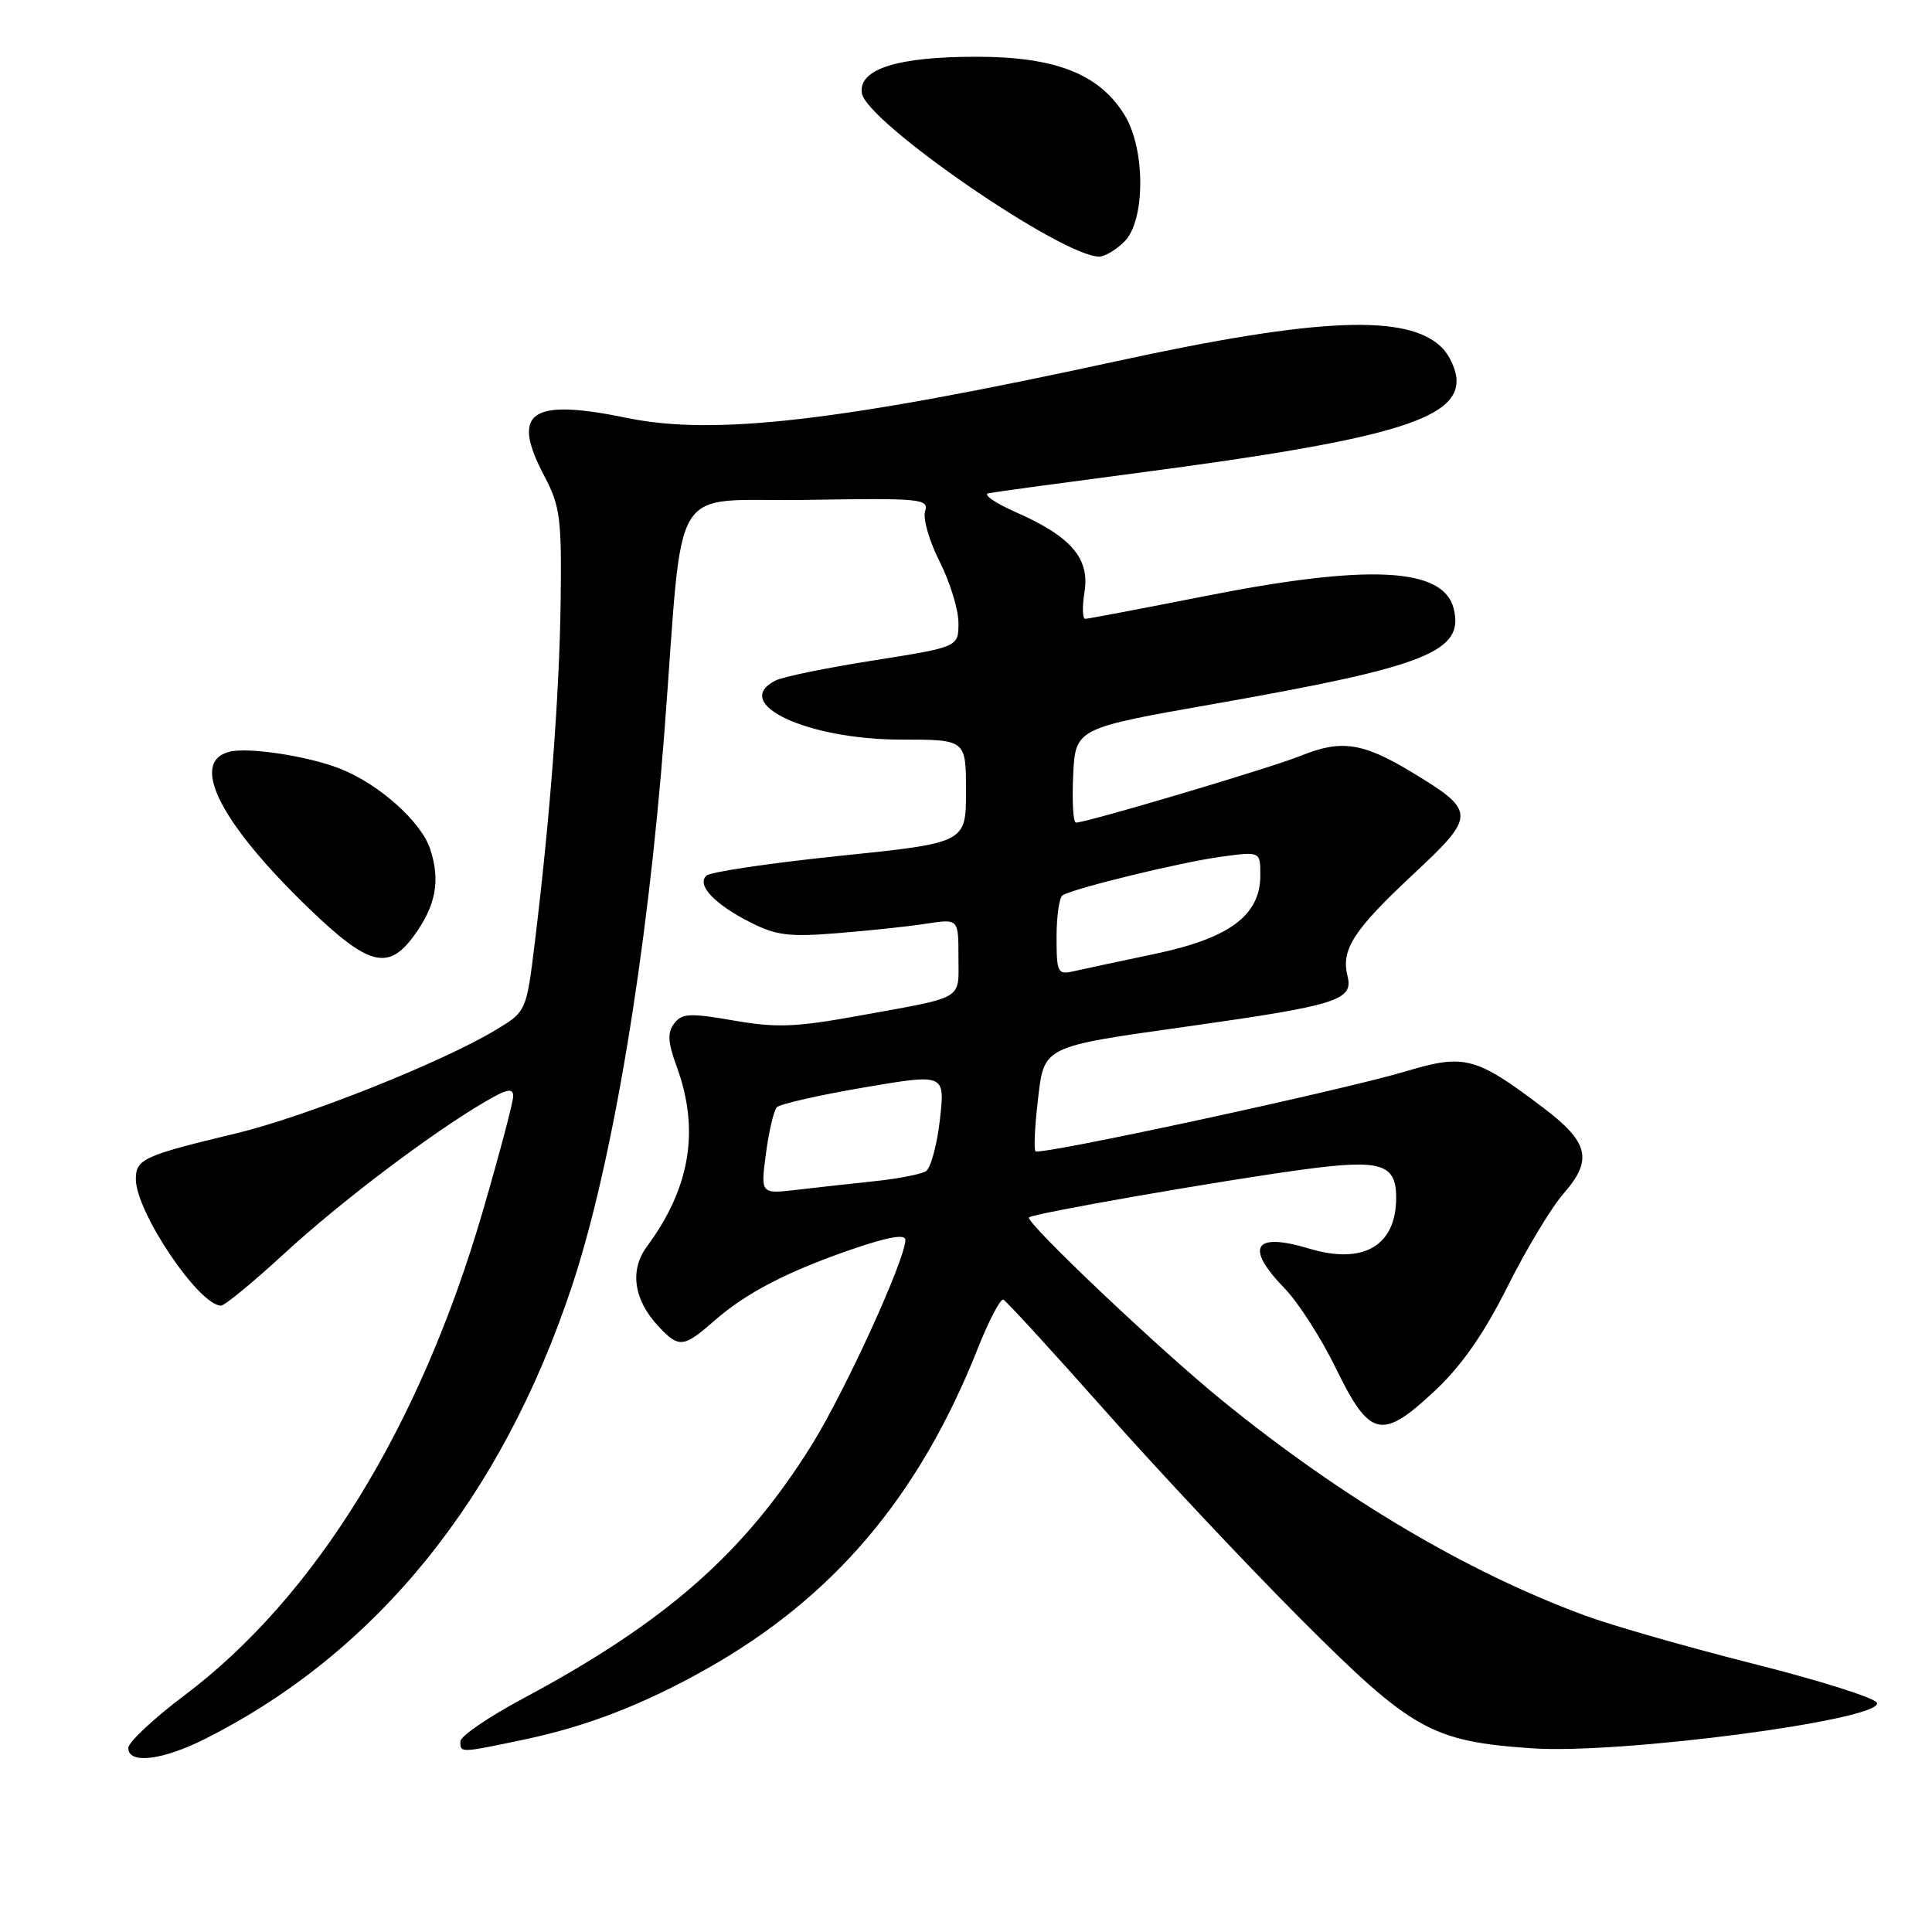 <?xml version="1.0" encoding="UTF-8" standalone="no"?>
<!DOCTYPE svg PUBLIC "-//W3C//DTD SVG 1.1//EN" "http://www.w3.org/Graphics/SVG/1.1/DTD/svg11.dtd" >
<svg xmlns="http://www.w3.org/2000/svg" xmlns:xlink="http://www.w3.org/1999/xlink" version="1.1" viewBox="0 0 256 256">
 <g >
 <path fill="currentColor"
d=" M 27.28 230.36 C 49.92 218.92 66.43 198.52 75.76 170.50 C 81.13 154.39 85.77 126.57 88.04 96.96 C 90.66 62.76 88.35 66.53 106.82 66.24 C 122.04 65.99 123.11 66.09 122.58 67.74 C 122.27 68.71 123.14 71.72 124.51 74.42 C 125.88 77.13 127.00 80.78 127.00 82.53 C 127.00 85.73 127.00 85.73 115.75 87.51 C 109.56 88.48 103.71 89.68 102.75 90.18 C 96.77 93.23 106.94 98.00 119.44 98.00 C 128.00 98.00 128.00 98.00 128.00 104.84 C 128.00 111.68 128.00 111.68 111.25 113.41 C 102.04 114.36 94.09 115.54 93.59 116.03 C 92.30 117.29 94.64 119.78 99.39 122.20 C 102.82 123.95 104.56 124.17 110.96 123.65 C 115.11 123.32 120.41 122.76 122.75 122.39 C 127.00 121.74 127.00 121.74 127.00 126.80 C 127.00 132.61 128.02 132.01 113.70 134.61 C 105.42 136.11 102.85 136.21 97.20 135.22 C 91.39 134.21 90.34 134.27 89.33 135.62 C 88.41 136.83 88.49 138.11 89.67 141.34 C 92.74 149.73 91.47 157.39 85.72 165.17 C 83.40 168.31 83.96 172.23 87.25 175.75 C 89.96 178.65 90.56 178.59 94.65 175.01 C 98.89 171.28 104.48 168.40 113.23 165.42 C 117.82 163.86 119.99 163.50 119.97 164.31 C 119.90 167.03 111.95 184.41 107.54 191.49 C 98.60 205.83 88.20 214.96 69.25 225.09 C 64.71 227.52 61.00 230.06 61.00 230.75 C 61.00 232.29 60.94 232.29 69.50 230.49 C 77.76 228.75 85.23 225.86 93.50 221.21 C 110.43 211.70 121.76 198.33 129.55 178.71 C 131.03 174.97 132.56 172.05 132.95 172.21 C 133.33 172.37 139.43 179.03 146.50 187.00 C 153.56 194.97 165.23 207.39 172.42 214.59 C 187.11 229.29 189.71 230.74 203.00 231.66 C 214.69 232.47 249.46 227.89 248.71 225.64 C 248.51 225.01 241.17 222.69 232.42 220.48 C 223.66 218.27 213.57 215.38 210.00 214.06 C 194.37 208.30 177.89 198.53 162.00 185.62 C 153.65 178.84 135.77 161.89 136.35 161.31 C 136.88 160.78 161.81 156.43 172.73 154.96 C 182.98 153.58 185.00 154.20 185.00 158.69 C 185.00 165.07 180.67 167.61 173.49 165.45 C 166.12 163.23 164.89 165.23 170.25 170.75 C 172.04 172.60 175.08 177.34 177.01 181.30 C 181.50 190.51 183.08 190.88 190.08 184.33 C 193.66 180.98 196.59 176.79 199.74 170.51 C 202.22 165.55 205.57 159.99 207.18 158.15 C 211.09 153.69 210.54 151.36 204.50 146.79 C 195.53 140.00 194.08 139.62 186.27 141.96 C 177.83 144.48 137.79 153.13 137.21 152.55 C 136.98 152.31 137.11 149.37 137.50 146.00 C 138.37 138.51 137.86 138.76 157.78 135.95 C 177.15 133.21 179.35 132.52 178.56 129.37 C 177.67 125.82 179.32 123.26 187.32 115.79 C 195.63 108.03 195.62 107.49 187.05 102.31 C 180.58 98.39 177.70 97.97 172.37 100.14 C 168.49 101.72 144.01 109.00 142.57 109.00 C 142.20 109.00 142.04 106.19 142.20 102.75 C 142.50 96.50 142.50 96.50 161.00 93.25 C 189.13 88.30 194.05 86.33 192.62 80.64 C 191.25 75.17 181.32 74.69 159.50 79.02 C 151.25 80.65 144.19 81.99 143.81 82.00 C 143.43 82.00 143.38 80.41 143.70 78.46 C 144.42 74.00 141.94 71.10 134.65 67.89 C 131.82 66.64 130.18 65.50 131.00 65.35 C 131.82 65.19 141.13 63.93 151.67 62.54 C 183.70 58.31 193.00 55.59 193.00 50.48 C 193.00 49.12 192.13 47.13 191.06 46.06 C 186.56 41.56 174.62 42.06 148.00 47.85 C 111.42 55.81 94.65 57.76 83.16 55.39 C 70.20 52.73 67.62 54.56 72.17 63.17 C 74.22 67.06 74.43 68.74 74.29 79.68 C 74.12 92.04 72.92 108.00 70.88 124.77 C 69.75 134.04 69.75 134.04 65.62 136.51 C 58.50 140.79 40.42 147.99 31.28 150.18 C 19.02 153.12 18.00 153.58 18.00 156.24 C 18.00 160.59 26.36 173.00 29.29 173.00 C 29.78 173.00 33.54 169.90 37.65 166.12 C 45.07 159.28 57.07 150.21 64.25 146.00 C 67.18 144.28 68.00 144.12 68.00 145.25 C 68.00 146.05 66.17 152.95 63.94 160.60 C 55.60 189.16 41.75 211.61 24.46 224.63 C 20.35 227.72 17.00 230.86 17.00 231.62 C 17.00 233.81 21.57 233.25 27.28 230.36 Z  M 54.77 124.10 C 57.75 120.07 58.39 116.72 57.00 112.49 C 55.79 108.85 50.15 103.83 45.00 101.83 C 40.74 100.17 32.91 98.98 30.40 99.61 C 25.08 100.95 29.15 108.99 40.86 120.30 C 48.78 127.94 51.40 128.66 54.77 124.10 Z  M 149.00 32.00 C 151.77 29.23 151.79 19.80 149.04 15.29 C 145.71 9.83 139.94 7.54 129.50 7.52 C 118.95 7.50 113.73 9.14 114.20 12.34 C 114.75 16.14 140.68 34.00 145.64 34.00 C 146.39 34.00 147.90 33.10 149.00 32.00 Z  M 101.49 152.86 C 101.88 149.91 102.53 147.15 102.93 146.72 C 103.34 146.29 108.52 145.11 114.45 144.10 C 125.23 142.26 125.23 142.26 124.54 148.37 C 124.16 151.73 123.32 154.80 122.68 155.20 C 122.04 155.59 119.04 156.18 116.01 156.50 C 112.98 156.82 108.31 157.34 105.64 157.65 C 100.78 158.22 100.78 158.22 101.49 152.86 Z  M 140.00 124.17 C 140.00 121.39 140.36 118.90 140.80 118.63 C 142.30 117.70 156.50 114.24 161.75 113.53 C 167.00 112.81 167.00 112.81 167.00 115.98 C 167.00 121.29 162.93 124.32 153.00 126.40 C 148.32 127.38 143.49 128.42 142.25 128.70 C 140.15 129.18 140.00 128.89 140.00 124.17 Z "/>
</g>
</svg>